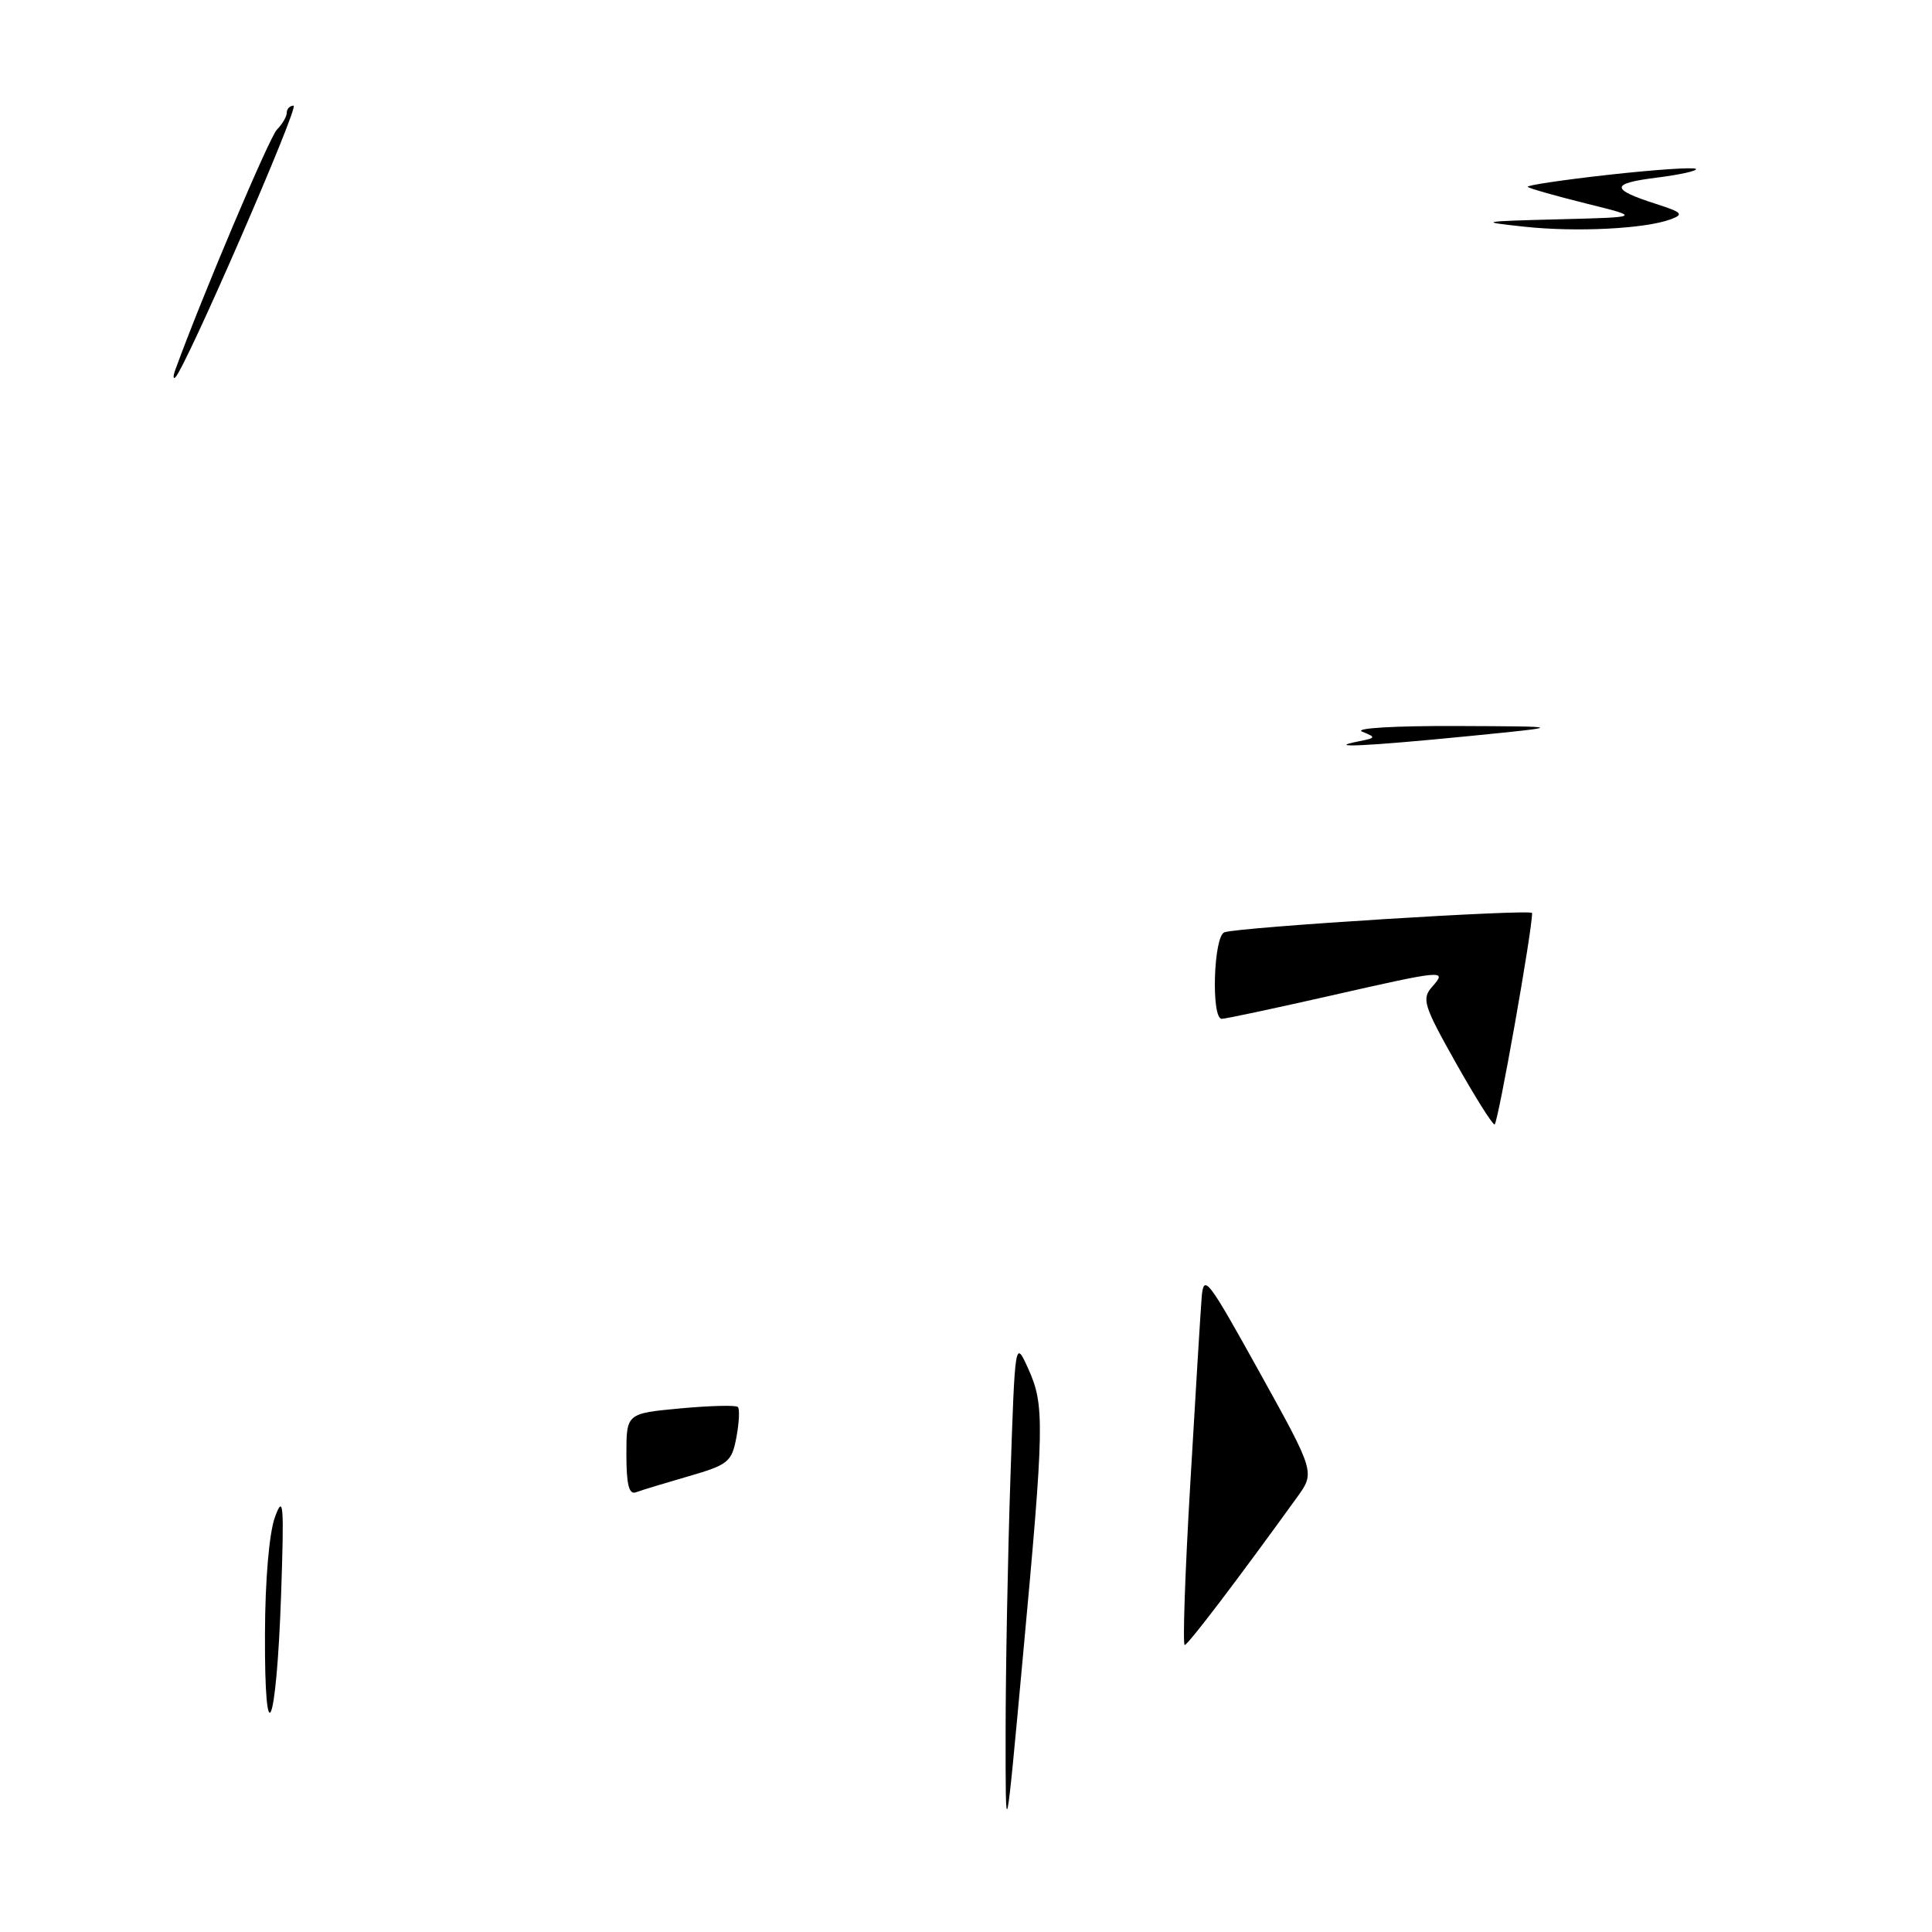 <?xml version="1.0" encoding="UTF-8" standalone="no"?>
<!DOCTYPE svg PUBLIC "-//W3C//DTD SVG 1.1//EN" "http://www.w3.org/Graphics/SVG/1.1/DTD/svg11.dtd" >
<svg xmlns="http://www.w3.org/2000/svg" xmlns:xlink="http://www.w3.org/1999/xlink" version="1.1" viewBox="0 0 256 256">
 <g >
 <path fill="currentColor"
d=" M 133.25 229.50 C 133.25 221.25 133.54 206.18 133.88 196.00 C 134.50 177.50 134.50 177.50 136.25 181.37 C 138.43 186.20 138.39 188.67 135.54 219.50 C 133.24 244.50 133.24 244.50 133.25 229.50 Z  M 35.11 216.50 C 35.13 209.32 35.67 203.10 36.44 201.00 C 37.56 197.95 37.66 199.30 37.24 211.50 C 36.62 229.13 35.04 232.84 35.11 216.50 Z  M 157.71 196.75 C 158.39 185.06 159.07 173.93 159.22 172.00 C 159.48 168.71 159.95 169.31 166.88 181.80 C 174.25 195.09 174.25 195.09 171.88 198.38 C 163.87 209.47 157.43 217.94 156.98 217.97 C 156.70 217.99 157.02 208.44 157.71 196.75 Z  M 83.00 192.75 C 83.00 187.29 83.00 187.29 90.15 186.62 C 94.08 186.26 97.51 186.17 97.77 186.43 C 98.03 186.69 97.94 188.50 97.58 190.44 C 96.96 193.72 96.51 194.09 91.21 195.62 C 88.07 196.53 84.94 197.48 84.25 197.74 C 83.35 198.08 83.00 196.71 83.00 192.75 Z  M 192.86 140.75 C 188.62 133.20 188.36 132.35 189.77 130.75 C 191.79 128.46 191.46 128.49 176.00 132.00 C 168.73 133.65 162.38 135.00 161.89 135.00 C 160.46 135.00 160.80 124.00 162.25 123.53 C 164.34 122.84 203.00 120.43 203.01 120.98 C 203.06 123.11 198.47 149.00 198.04 149.00 C 197.74 149.00 195.41 145.28 192.86 140.75 Z  M 180.00 98.24 C 182.33 97.78 182.37 97.70 180.50 96.95 C 179.36 96.49 184.75 96.17 193.00 96.20 C 207.50 96.26 207.50 96.26 194.50 97.55 C 181.12 98.87 175.34 99.15 180.00 98.24 Z  M 23.23 49.00 C 26.79 39.22 35.69 18.20 36.69 17.18 C 37.41 16.45 38.00 15.44 38.00 14.93 C 38.00 14.42 38.41 14.00 38.90 14.00 C 39.71 14.00 24.57 48.79 23.23 50.00 C 22.93 50.27 22.93 49.83 23.23 49.00 Z  M 202.00 30.04 C 195.84 29.38 196.07 29.33 206.50 29.06 C 217.50 28.78 217.50 28.78 210.15 26.96 C 206.11 25.95 202.63 24.97 202.43 24.76 C 202.23 24.56 207.06 23.84 213.16 23.16 C 219.26 22.48 224.46 22.13 224.71 22.38 C 224.96 22.63 222.62 23.15 219.51 23.54 C 213.36 24.31 213.35 25.07 219.46 27.03 C 222.90 28.13 223.15 28.40 221.38 29.06 C 217.97 30.32 208.89 30.78 202.00 30.04 Z "/>
</g>
</svg>